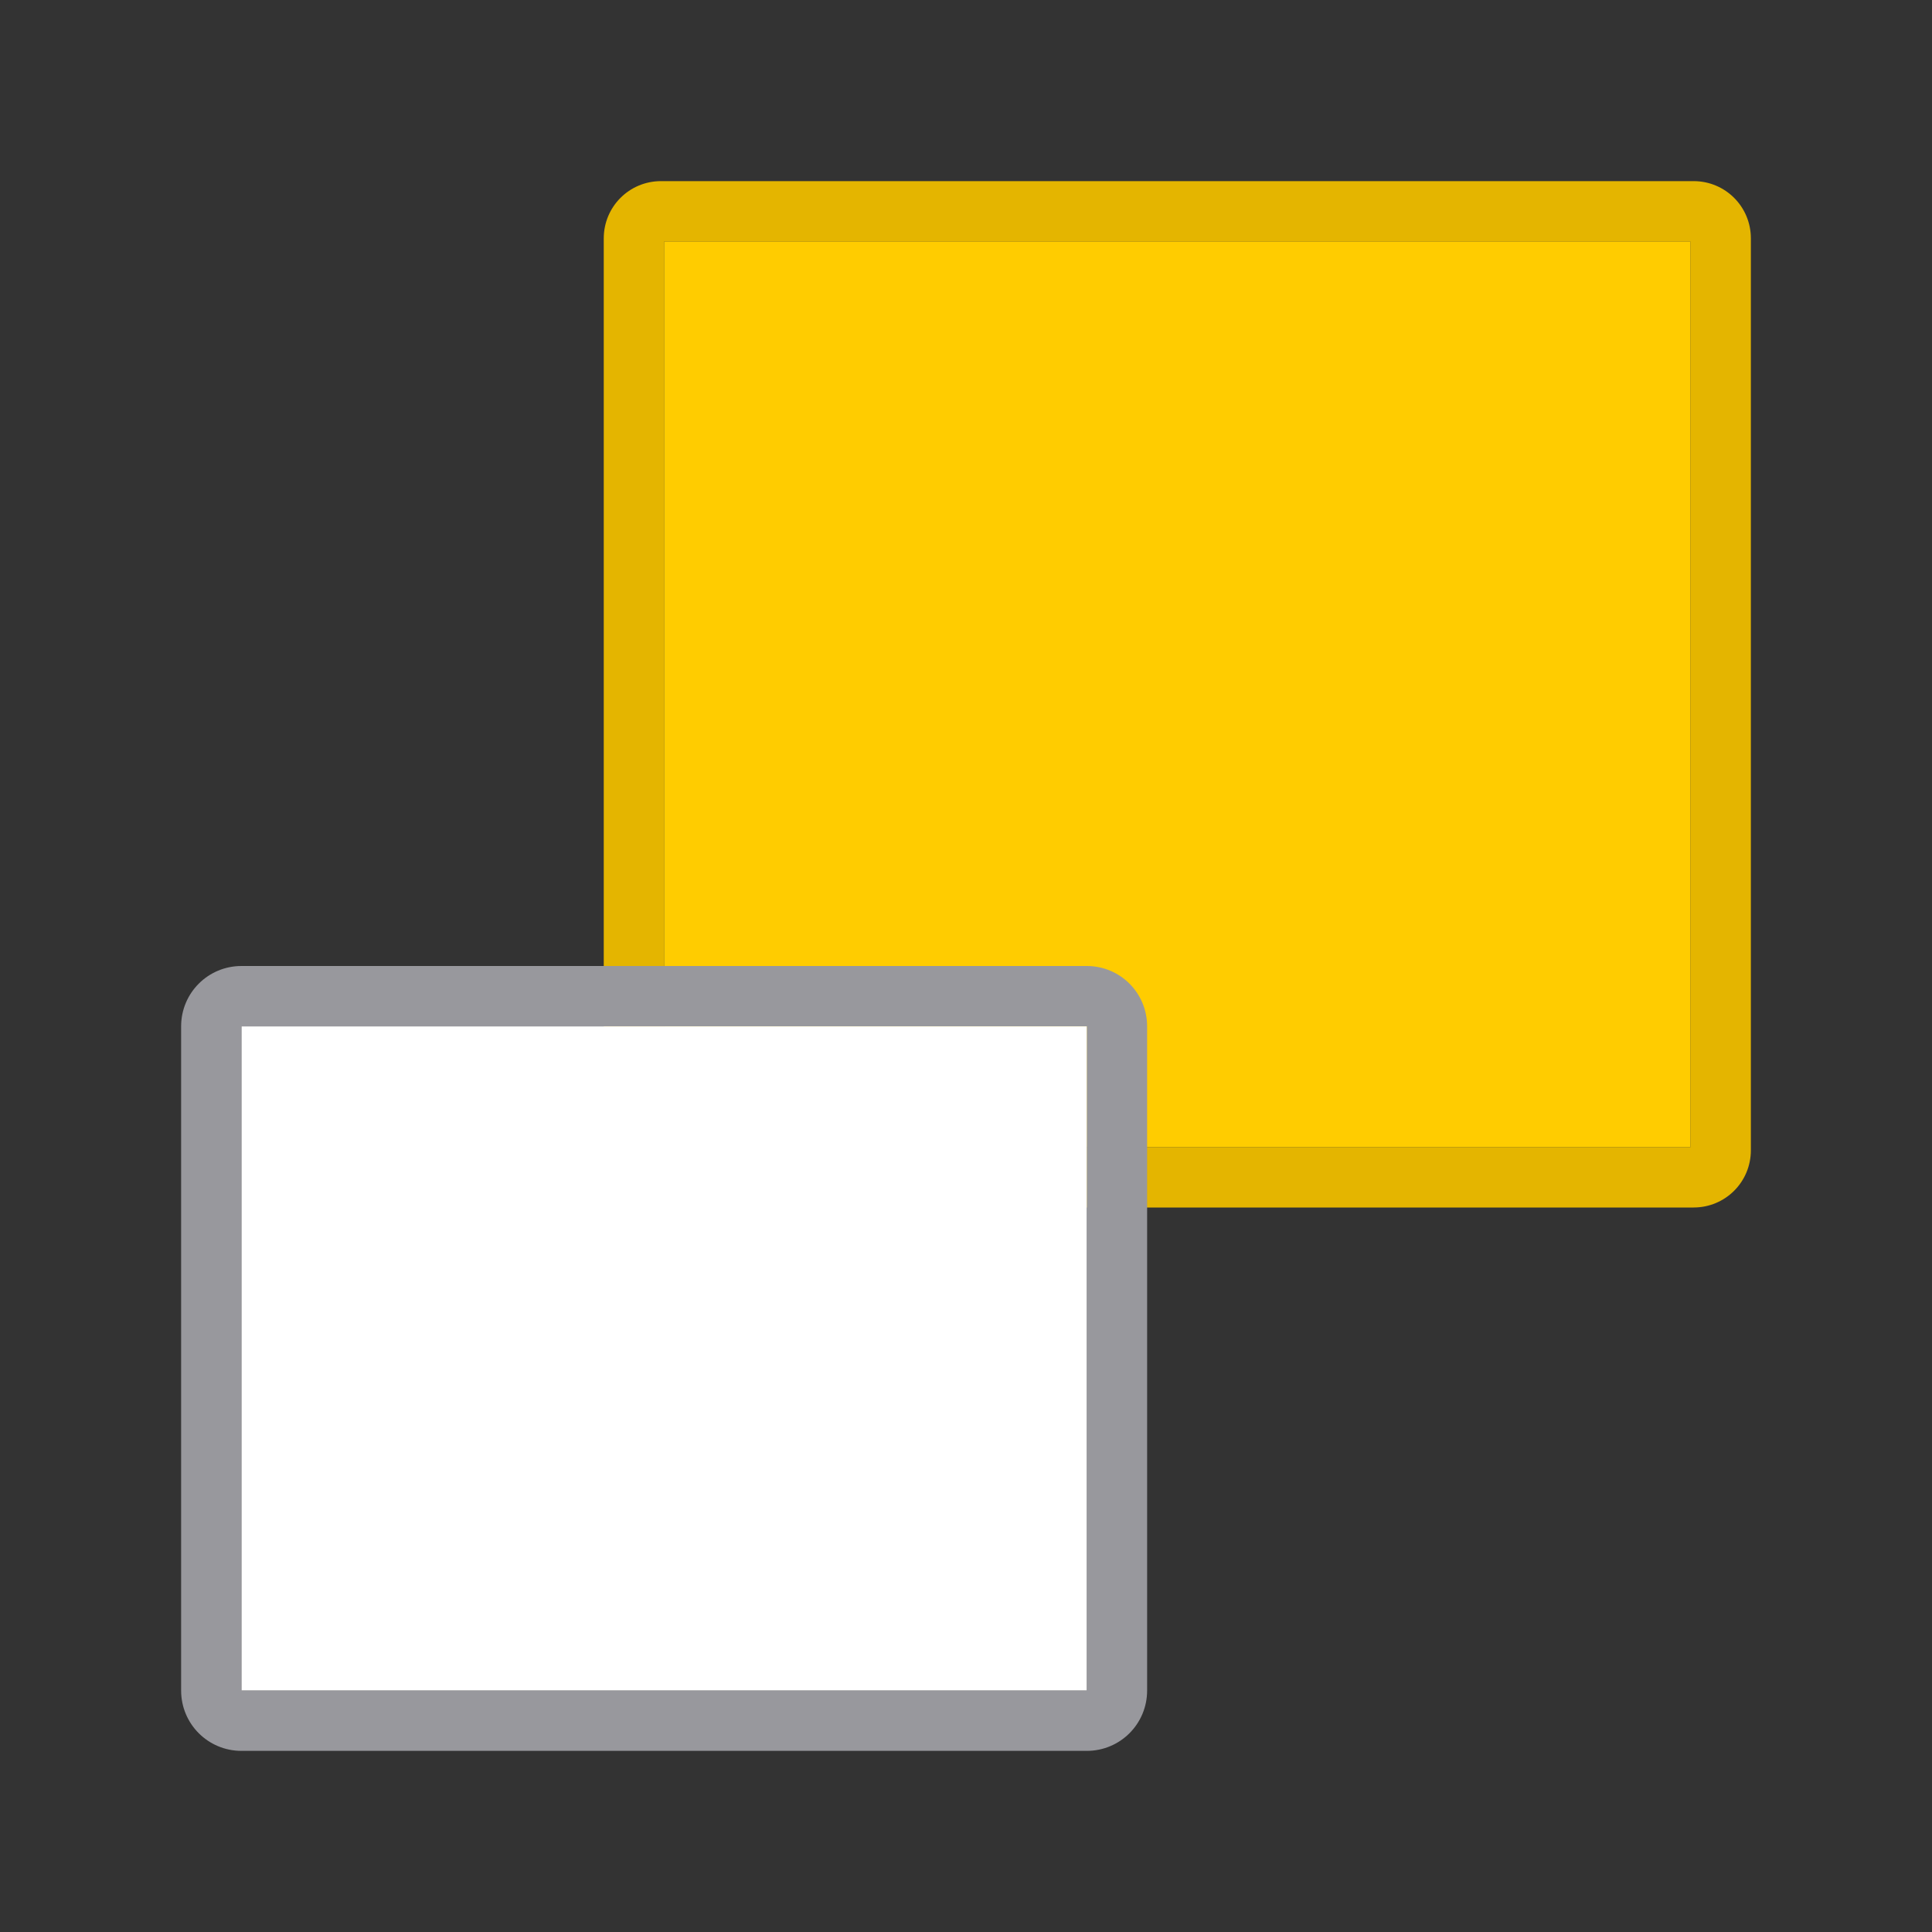 <?xml version="1.0" encoding="UTF-8" standalone="no"?>
<svg
   xmlns:dc="http://purl.org/dc/elements/1.1/"
   xmlns:cc="http://creativecommons.org/ns#"
   xmlns:rdf="http://www.w3.org/1999/02/22-rdf-syntax-ns#"
   xmlns:svg="http://www.w3.org/2000/svg"
   xmlns="http://www.w3.org/2000/svg"
   xmlns:xlink="http://www.w3.org/1999/xlink"
   xmlns:sodipodi="http://sodipodi.sourceforge.net/DTD/sodipodi-0.dtd"
   xmlns:inkscape="http://www.inkscape.org/namespaces/inkscape"
   viewBox="0 0 32 32"
   version="1.1"
   id="svg12"
   sodipodi:docname="backward.svg"
   inkscape:version="0.92.3 (unknown)"
   inkscape:export-filename="/home/rizmut/Dokumen/Rizmut/Github/libreoffice-style-sukapura/images_sukapura/cmd/32/backward.png"
   inkscape:export-xdpi="96"
   inkscape:export-ydpi="96"
   width="32"
   height="32"><rect x="0" y="0" width="32" height="32" fill="#333333" stroke="none"/>
<defs
   id="defs16">
  <linearGradient
     gradientTransform="translate(-12,28)"
     y2="2"
     y1="16"
     x2="10"
     x1="10"
     gradientUnits="userSpaceOnUse"
     id="linearGradient1639">
    <stop
       id="stop1633"
       stop-color="#f5f5f5"
       offset="0" />
    <stop
       id="stop1637"
       stop-color="#fff"
       offset="1" />
  </linearGradient>
  <linearGradient
     inkscape:collect="always"
     xlink:href="#linearGradient1639"
     id="linearGradient859"
     x1="10"
     y1="28"
     x2="10"
     y2="17"
     gradientUnits="userSpaceOnUse" />
</defs>
<sodipodi:namedview
   pagecolor="#ffffff"
   bordercolor="#666666"
   borderopacity="1"
   objecttolerance="10"
   gridtolerance="10"
   guidetolerance="10"
   inkscape:pageopacity="0"
   inkscape:pageshadow="2"
   inkscape:window-width="1366"
   inkscape:window-height="706"
   id="namedview14"
   showgrid="true"
   inkscape:zoom="5.6568543"
   inkscape:cx="-9.7096164"
   inkscape:cy="13.781889"
   inkscape:window-x="0"
   inkscape:window-y="0"
   inkscape:window-maximized="1"
   inkscape:current-layer="svg12"
   inkscape:snap-global="true">
  <inkscape:grid
     type="xygrid"
     id="grid828"
     spacingx="0.5"
     spacingy="0.5"
     empspacing="2" />
</sodipodi:namedview>



     /&amp;gt;
 <g
   id="g872">
  <path
     id="path2-3"
     d="M 10.949 3 C 10.423 3 10 3.423 10 3.949 L 10 15 L 10 19.051 C 10 19.577 10.423 20 10.949 20 L 20 20 L 28.051 20 C 28.577 20 29 19.577 29 19.051 L 29 8 L 29 3.949 C 29 3.423 28.577 3 28.051 3 L 19 3 L 10.949 3 z M 11 4 L 28 4 L 28 19 L 11 19 L 11 4 z "
     style="fill:#e4b500;fill-opacity:1" />
  <rect
     ry="0"
     y="4"
     x="11"
     height="15"
     width="17"
     id="rect864"
     style="fill:#ffcc00;fill-opacity:1;stroke:none;stroke-opacity:1" />
</g>
<path
   inkscape:connector-curvature="0"
   style="fill:#98989d;fill-opacity:1"
   d="m 4,16 c -0.554,0 -1,0.446 -1,1 v 11 c 0,0.554 0.446,1 1,1 h 14 c 0.554,0 1,-0.446 1,-1 V 17 c 0,-0.554 -0.446,-1 -1,-1 z m 0,1 H 18 V 28 H 4 Z"
   id="path4" />
<path
   inkscape:connector-curvature="0"
   style="fill:url(#linearGradient859);fill-opacity:1"
   d="M 4,17 H 18 V 28 H 4 Z"
   id="path6-6" />
</svg>
